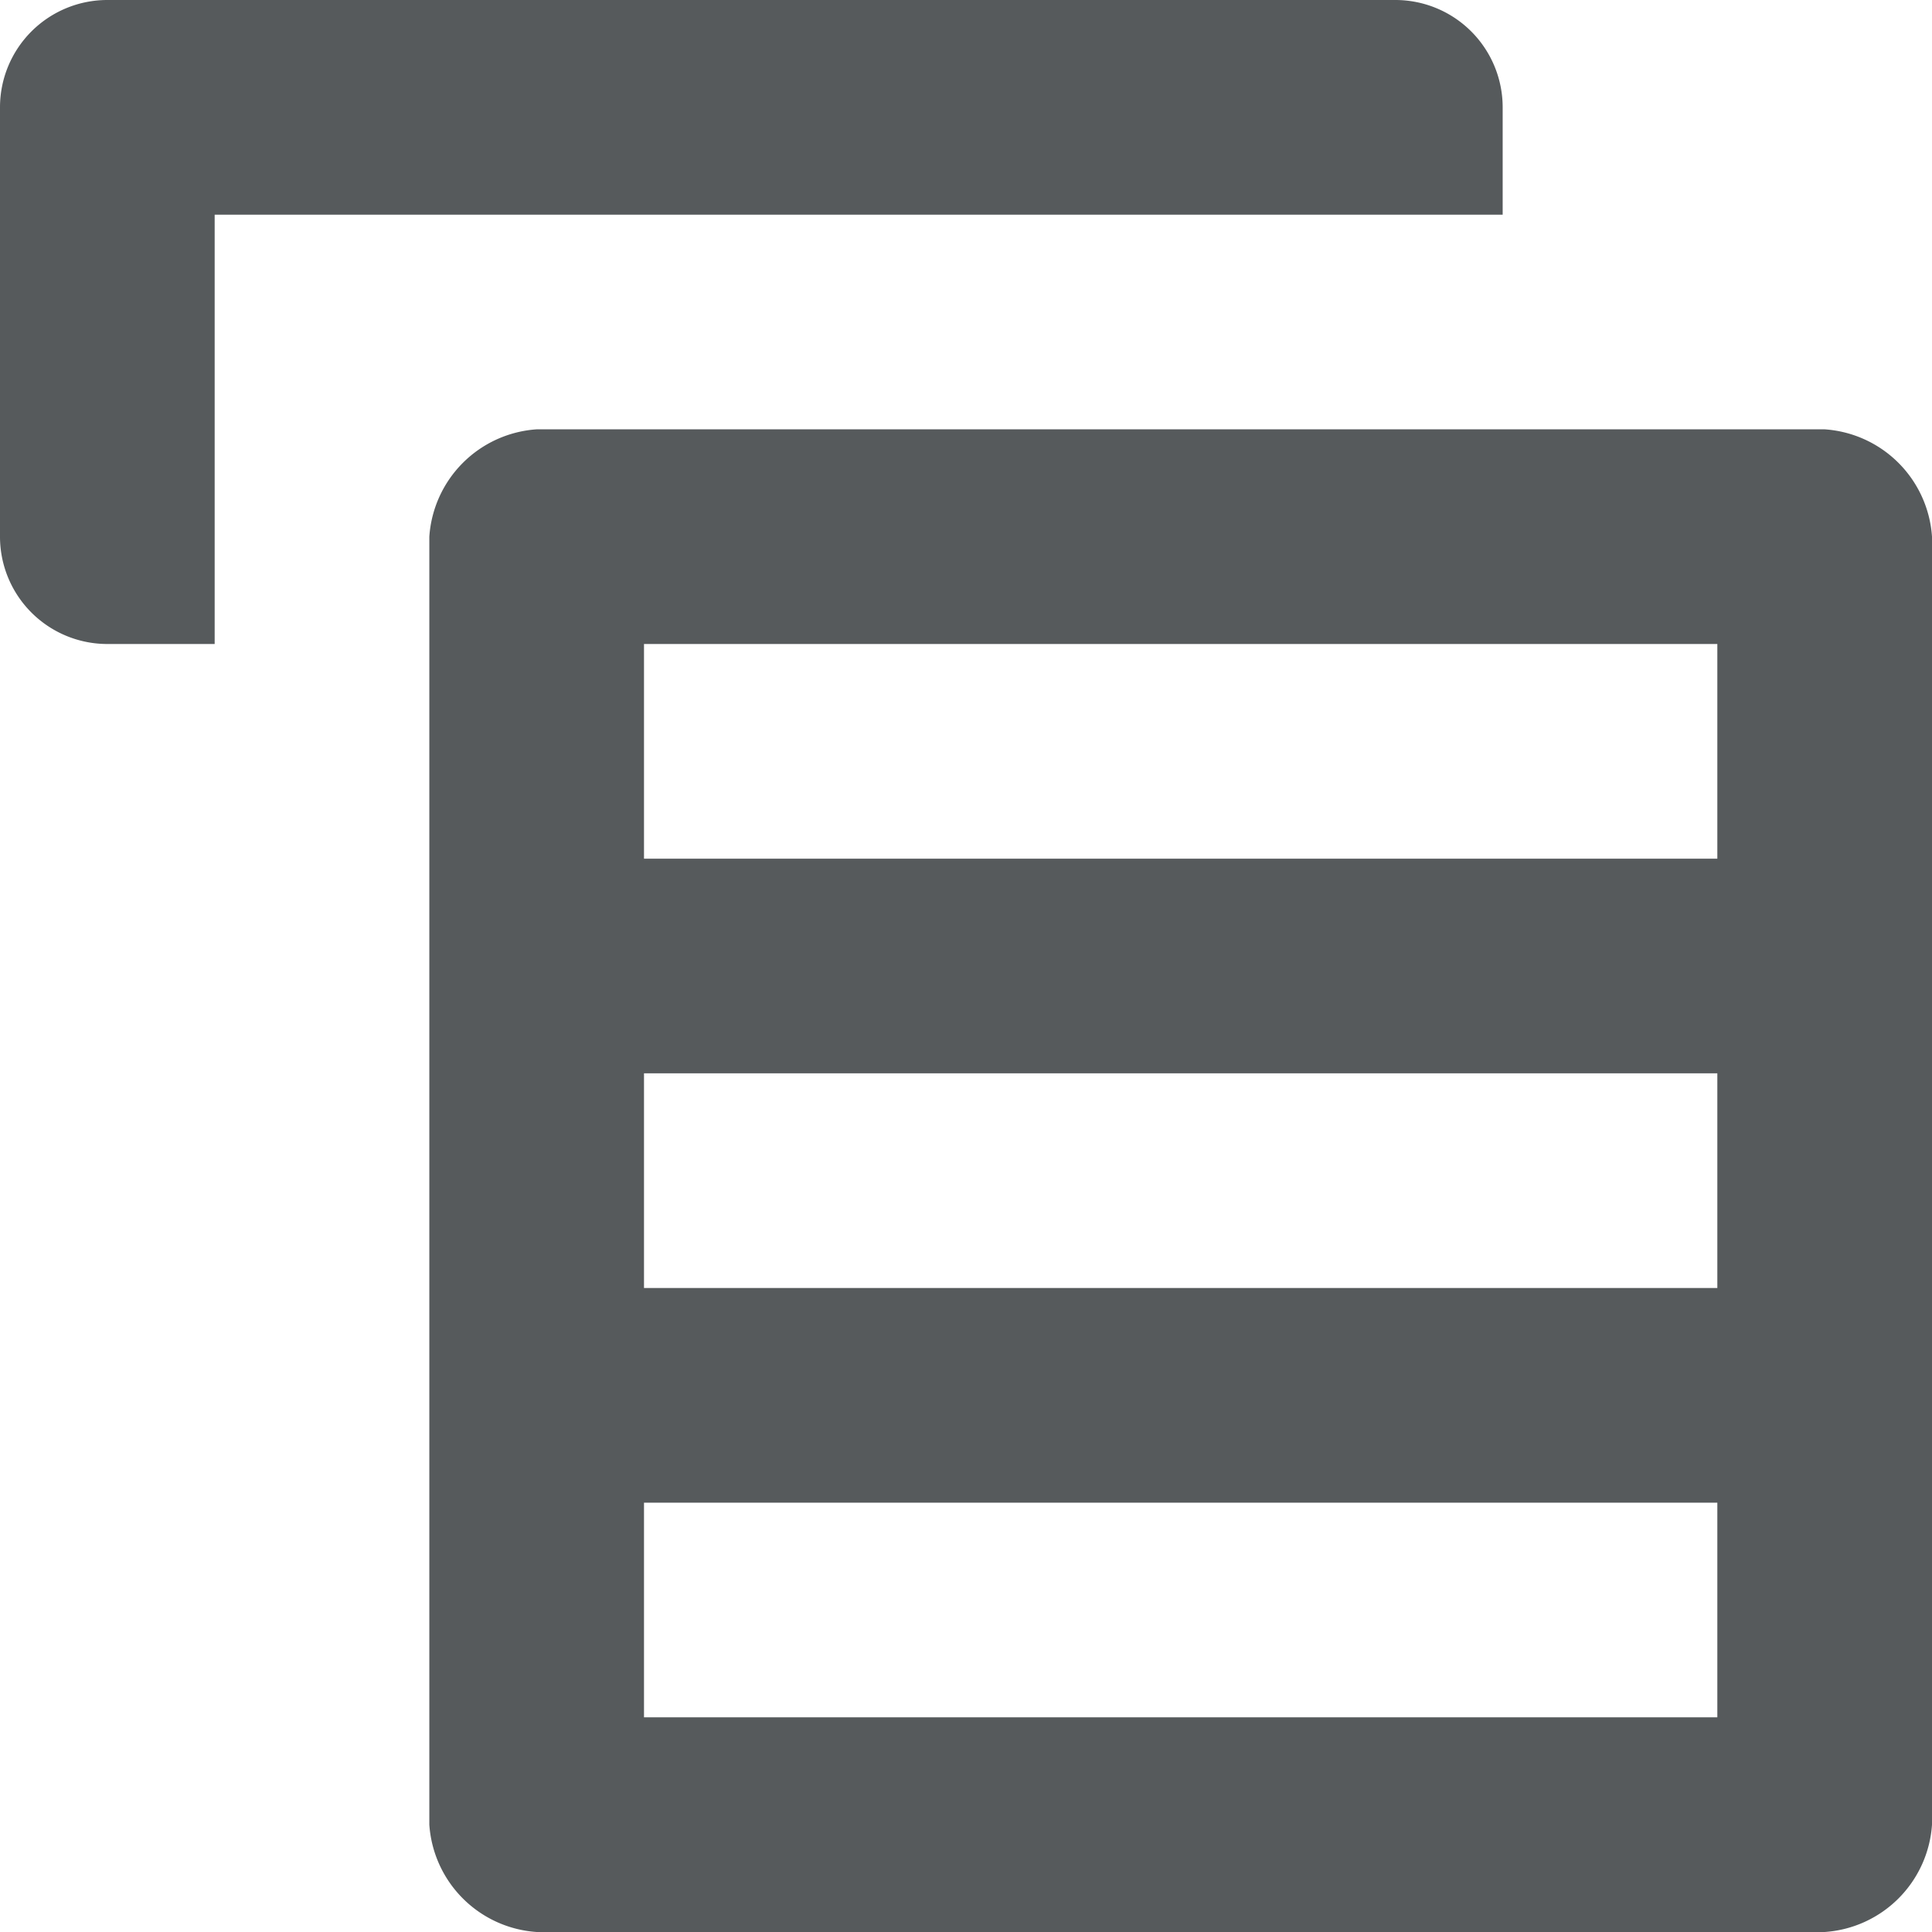 <svg width="18" height="18" xmlns="http://www.w3.org/2000/svg" viewBox="0 0 18 18" mirror-in-rtl="true">
  <path fill="#565a5c" d="M18 5a1.075 1.075 0 0 0-1-1H5a1.075 1.075 0 0 0-1 1v12a1.075 1.075 0 0 0 1 1h12a1.075 1.075 0 0 0 1-1V5zM6 6h10v2H6V6zm10 10H6v-2h10v2zM6 12v-2h10v2H6z"/>
  <path fill="#565a5c" d="M14 1v1H2v4H1a1 1 0 0 1-1-1V1a1 1 0 0 1 1-1h12a1 1 0 0 1 1 1zM10 18z"/>
</svg>
